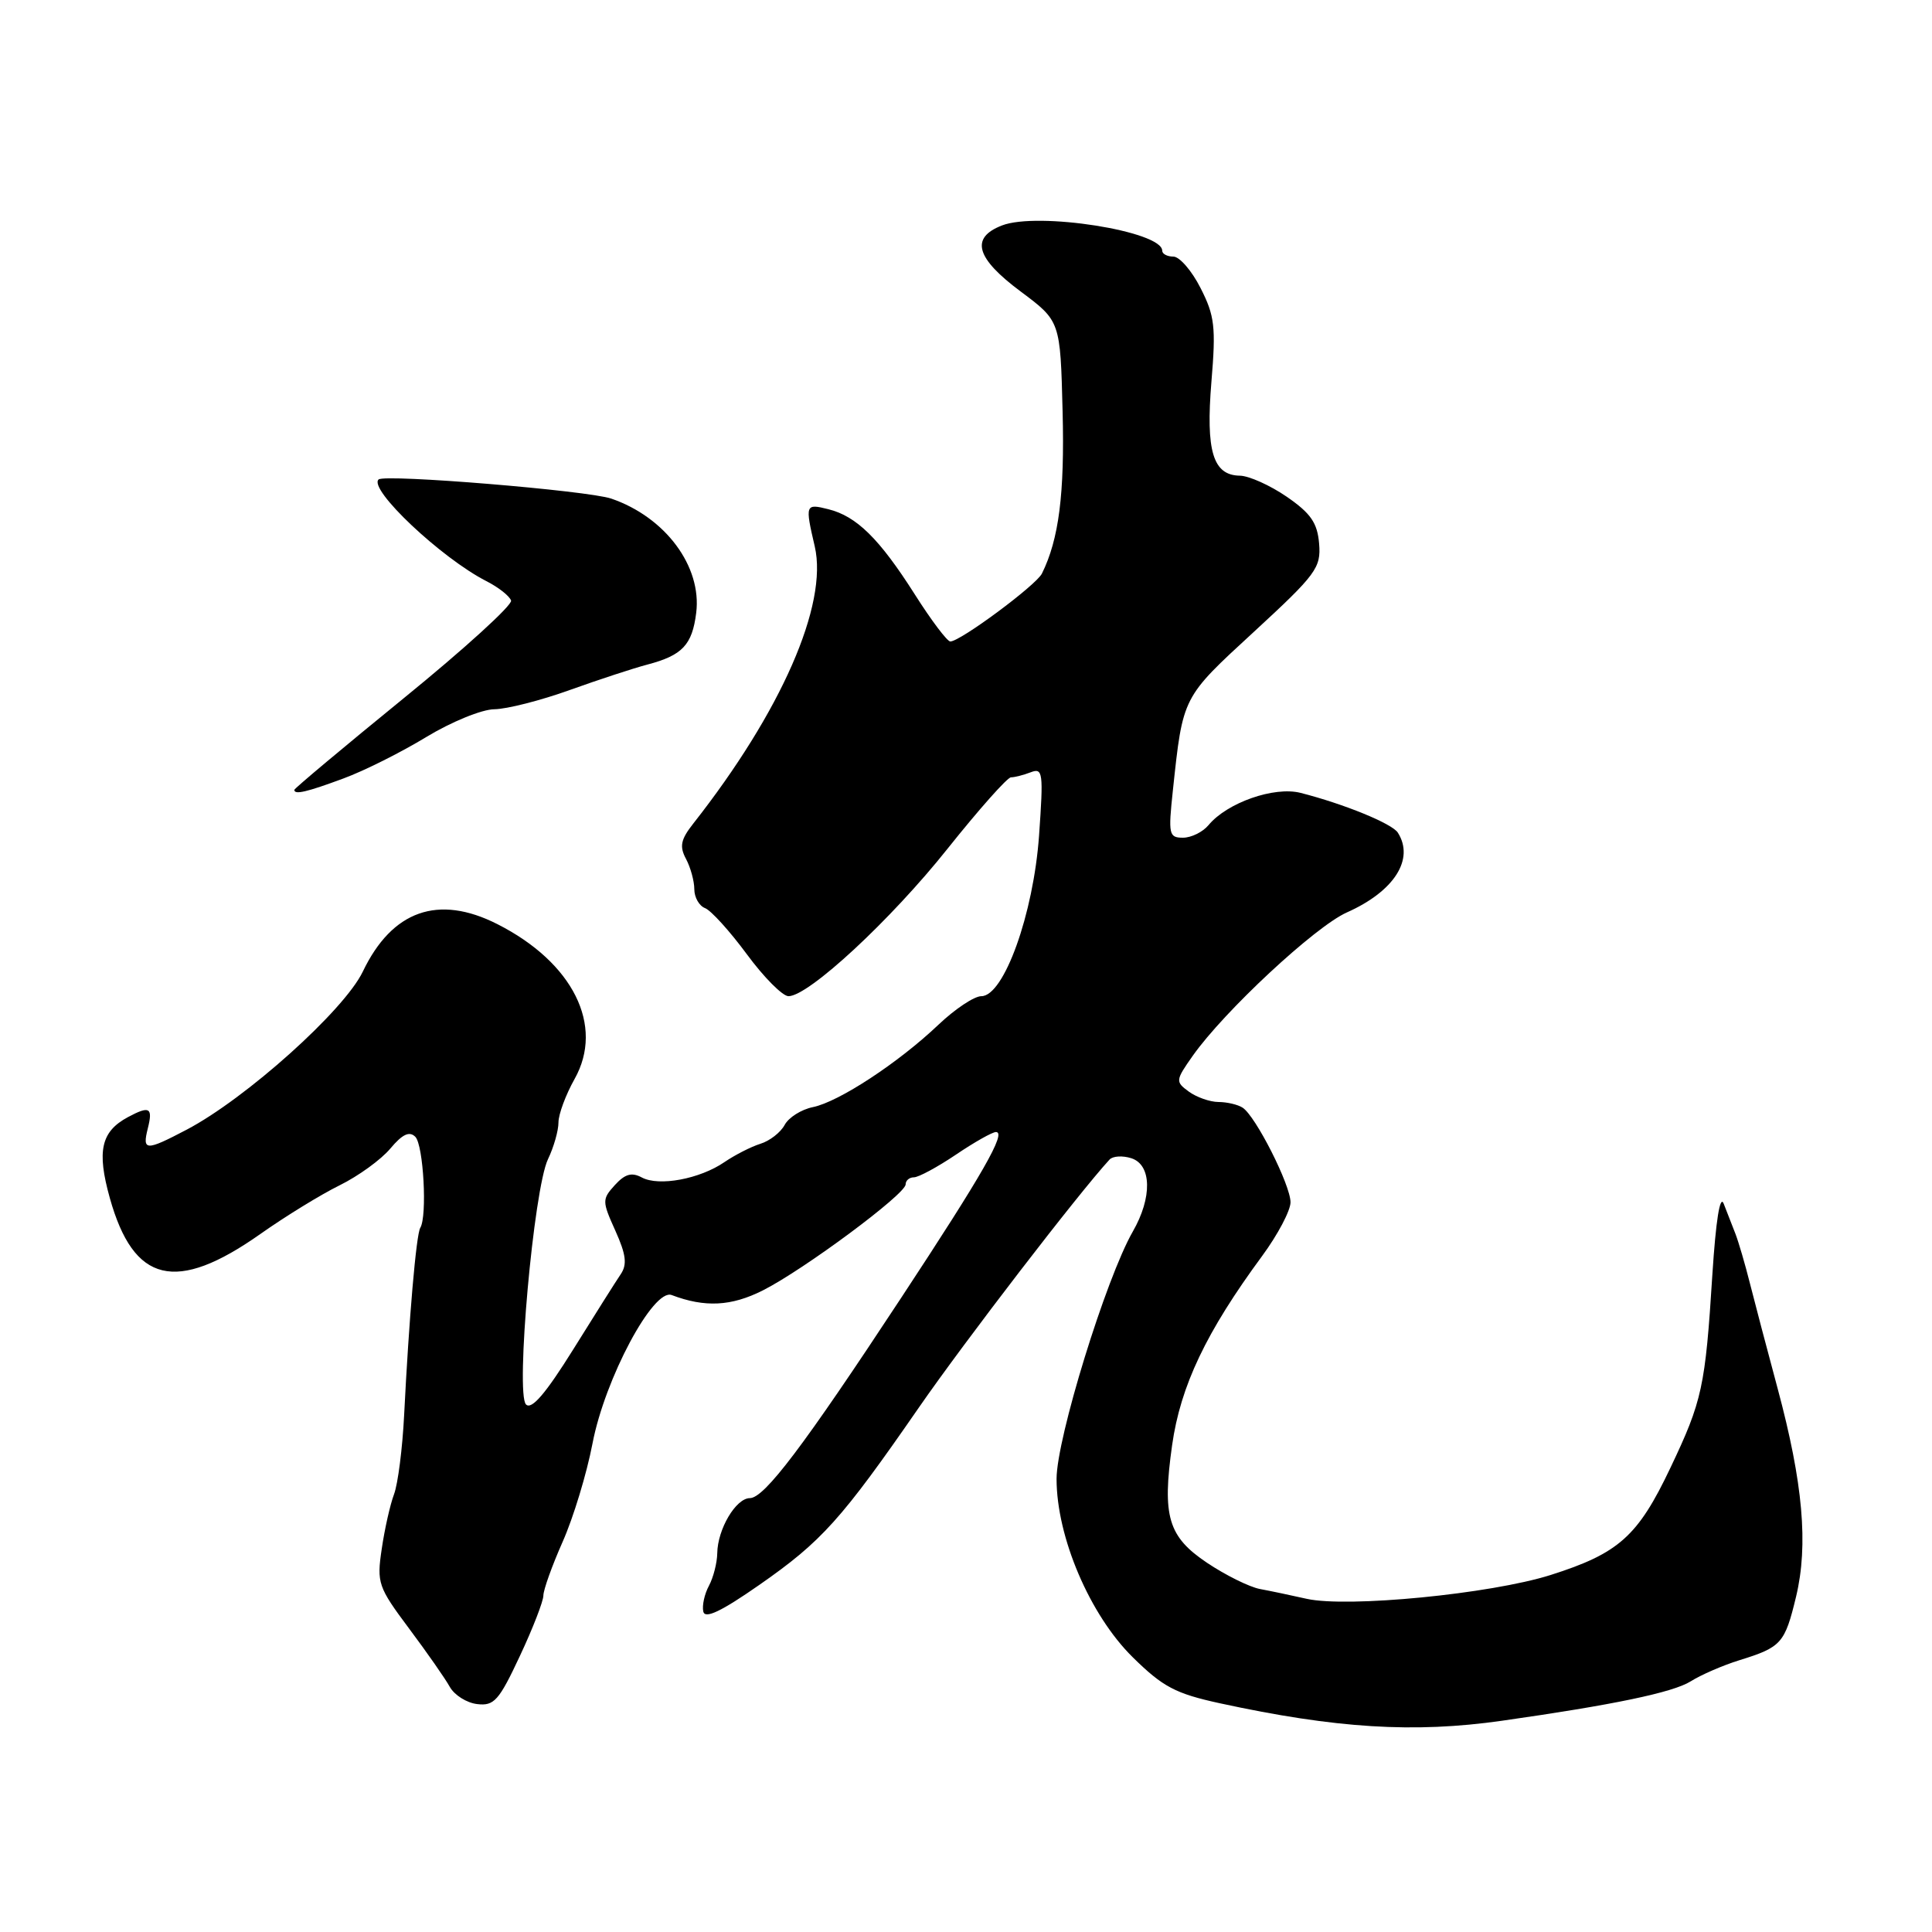 <?xml version="1.0" encoding="UTF-8" standalone="no"?>
<!DOCTYPE svg PUBLIC "-//W3C//DTD SVG 1.1//EN" "http://www.w3.org/Graphics/SVG/1.1/DTD/svg11.dtd" >
<svg xmlns="http://www.w3.org/2000/svg" xmlns:xlink="http://www.w3.org/1999/xlink" version="1.1" viewBox="0 0 256 256">
 <g >
 <path fill="currentColor"
d=" M 199.00 228.01 C 213.78 225.91 221.67 224.26 224.02 222.79 C 225.38 221.93 228.30 220.66 230.50 219.98 C 236.05 218.26 236.50 217.75 237.99 211.56 C 239.63 204.70 238.91 196.51 235.55 184.00 C 234.14 178.78 232.49 172.47 231.86 170.00 C 231.24 167.53 230.38 164.60 229.96 163.50 C 229.53 162.40 228.83 160.60 228.40 159.50 C 227.91 158.24 227.36 161.71 226.90 168.85 C 225.96 183.77 225.56 185.62 221.34 194.49 C 217.03 203.57 214.50 205.83 205.45 208.70 C 197.50 211.21 178.55 213.06 173.14 211.85 C 171.14 211.40 168.35 210.81 166.94 210.55 C 165.54 210.28 162.39 208.72 159.94 207.08 C 154.78 203.62 153.98 200.93 155.31 191.50 C 156.42 183.64 159.83 176.48 167.25 166.41 C 169.31 163.61 171.00 160.41 171.00 159.31 C 171.00 157.01 166.37 147.87 164.65 146.77 C 164.02 146.36 162.57 146.02 161.44 146.02 C 160.31 146.01 158.55 145.39 157.52 144.64 C 155.73 143.33 155.75 143.16 158.05 139.89 C 162.22 133.98 174.28 122.76 178.47 120.90 C 184.74 118.11 187.46 113.85 185.22 110.33 C 184.46 109.13 178.07 106.52 172.33 105.06 C 168.84 104.17 162.59 106.36 160.13 109.34 C 159.37 110.25 157.85 111.00 156.75 111.00 C 154.88 111.00 154.79 110.56 155.41 104.75 C 156.75 92.22 156.62 92.49 166.16 83.71 C 174.41 76.11 175.05 75.24 174.79 72.04 C 174.56 69.28 173.69 68.02 170.50 65.82 C 168.30 64.31 165.50 63.05 164.29 63.03 C 160.72 62.98 159.76 59.78 160.52 50.58 C 161.13 43.32 160.95 41.83 159.08 38.17 C 157.92 35.87 156.29 34.00 155.48 34.00 C 154.67 34.00 154.00 33.65 154.00 33.22 C 154.00 30.63 137.48 28.03 132.75 29.88 C 128.54 31.52 129.31 34.21 135.25 38.63 C 140.50 42.55 140.50 42.55 140.80 54.52 C 141.08 65.45 140.31 71.46 138.06 76.00 C 137.29 77.55 127.24 85.00 125.92 85.00 C 125.51 85.00 123.39 82.19 121.21 78.75 C 116.51 71.36 113.50 68.40 109.75 67.47 C 106.71 66.71 106.66 66.83 107.96 72.41 C 109.74 80.11 103.52 94.30 91.86 109.13 C 90.20 111.24 90.01 112.15 90.90 113.81 C 91.50 114.94 92.00 116.75 92.00 117.83 C 92.00 118.90 92.64 120.03 93.42 120.33 C 94.21 120.63 96.70 123.38 98.96 126.44 C 101.21 129.50 103.70 132.00 104.48 132.00 C 107.15 132.00 118.06 121.88 125.57 112.44 C 129.71 107.25 133.48 103.00 133.96 103.00 C 134.44 103.00 135.62 102.70 136.58 102.33 C 138.19 101.71 138.27 102.37 137.68 110.72 C 136.94 121.10 133.03 132.00 130.03 132.00 C 129.09 132.00 126.54 133.70 124.35 135.78 C 119.06 140.81 111.16 146.00 107.71 146.70 C 106.18 147.01 104.50 148.07 103.97 149.06 C 103.44 150.05 101.99 151.18 100.75 151.56 C 99.51 151.95 97.38 153.04 96.00 153.98 C 92.74 156.22 87.31 157.24 85.04 156.02 C 83.70 155.30 82.81 155.56 81.47 157.03 C 79.77 158.91 79.77 159.16 81.54 163.08 C 82.96 166.24 83.12 167.55 82.25 168.84 C 81.63 169.75 78.79 174.25 75.94 178.83 C 72.31 184.65 70.44 186.84 69.70 186.10 C 68.29 184.69 70.72 157.55 72.61 153.60 C 73.38 152.00 74.00 149.81 74.00 148.73 C 74.00 147.65 74.96 145.07 76.13 142.98 C 80.11 135.91 75.93 127.53 65.90 122.45 C 58.07 118.48 51.95 120.64 48.07 128.75 C 45.60 133.89 32.57 145.58 24.71 149.70 C 19.30 152.54 18.83 152.52 19.59 149.50 C 20.28 146.75 19.82 146.49 16.96 148.02 C 13.38 149.94 12.81 152.51 14.55 158.74 C 17.71 170.05 23.32 171.39 34.50 163.51 C 37.80 161.18 42.52 158.28 45.00 157.06 C 47.48 155.84 50.50 153.65 51.72 152.19 C 53.32 150.28 54.25 149.85 55.03 150.63 C 56.11 151.71 56.63 161.16 55.69 162.69 C 55.15 163.57 54.19 174.71 53.55 187.50 C 53.33 191.90 52.73 196.62 52.21 198.00 C 51.69 199.38 50.96 202.64 50.58 205.25 C 49.91 209.75 50.10 210.29 54.19 215.77 C 56.56 218.94 59.00 222.43 59.60 223.52 C 60.21 224.61 61.84 225.64 63.23 225.80 C 65.47 226.07 66.12 225.34 68.88 219.44 C 70.60 215.78 72.00 212.16 72.00 211.42 C 72.00 210.67 73.15 207.46 74.56 204.28 C 75.97 201.10 77.75 195.25 78.51 191.27 C 80.15 182.69 86.57 170.67 89.00 171.60 C 93.40 173.27 96.89 173.10 101.09 170.98 C 106.53 168.23 120.00 158.23 120.00 156.94 C 120.00 156.42 120.50 156.00 121.10 156.00 C 121.71 156.00 124.21 154.65 126.66 153.00 C 129.10 151.35 131.49 150.00 131.97 150.00 C 133.40 150.00 130.24 155.52 119.41 171.97 C 106.48 191.63 101.29 198.50 99.36 198.51 C 97.51 198.52 95.08 202.62 95.04 205.82 C 95.02 207.09 94.52 209.03 93.94 210.12 C 93.35 211.21 93.01 212.75 93.19 213.54 C 93.41 214.55 95.56 213.53 100.61 210.01 C 108.89 204.24 111.47 201.37 121.76 186.50 C 127.83 177.73 142.93 158.09 147.02 153.65 C 147.45 153.18 148.74 153.10 149.90 153.47 C 152.61 154.33 152.70 158.67 150.10 163.19 C 146.54 169.41 140.00 190.61 140.00 195.96 C 140.00 203.67 144.41 214.00 150.10 219.60 C 154.09 223.53 155.76 224.41 161.63 225.69 C 176.98 229.02 187.35 229.67 199.00 228.01 Z  M 45.51 103.15 C 48.26 102.14 53.20 99.66 56.50 97.65 C 59.80 95.65 63.85 93.99 65.50 93.98 C 67.15 93.96 71.65 92.82 75.50 91.43 C 79.35 90.05 83.98 88.53 85.78 88.06 C 90.41 86.84 91.72 85.46 92.25 81.21 C 93.02 75.06 88.17 68.53 81.00 66.07 C 77.89 65.00 51.00 62.79 50.17 63.53 C 48.76 64.79 58.47 73.95 64.44 77.00 C 66.06 77.82 67.53 78.99 67.72 79.58 C 67.90 80.18 61.52 85.99 53.53 92.49 C 45.54 99.00 39.00 104.48 39.00 104.66 C 39.00 105.34 40.63 104.96 45.51 103.15 Z "/>
</g>
</svg>